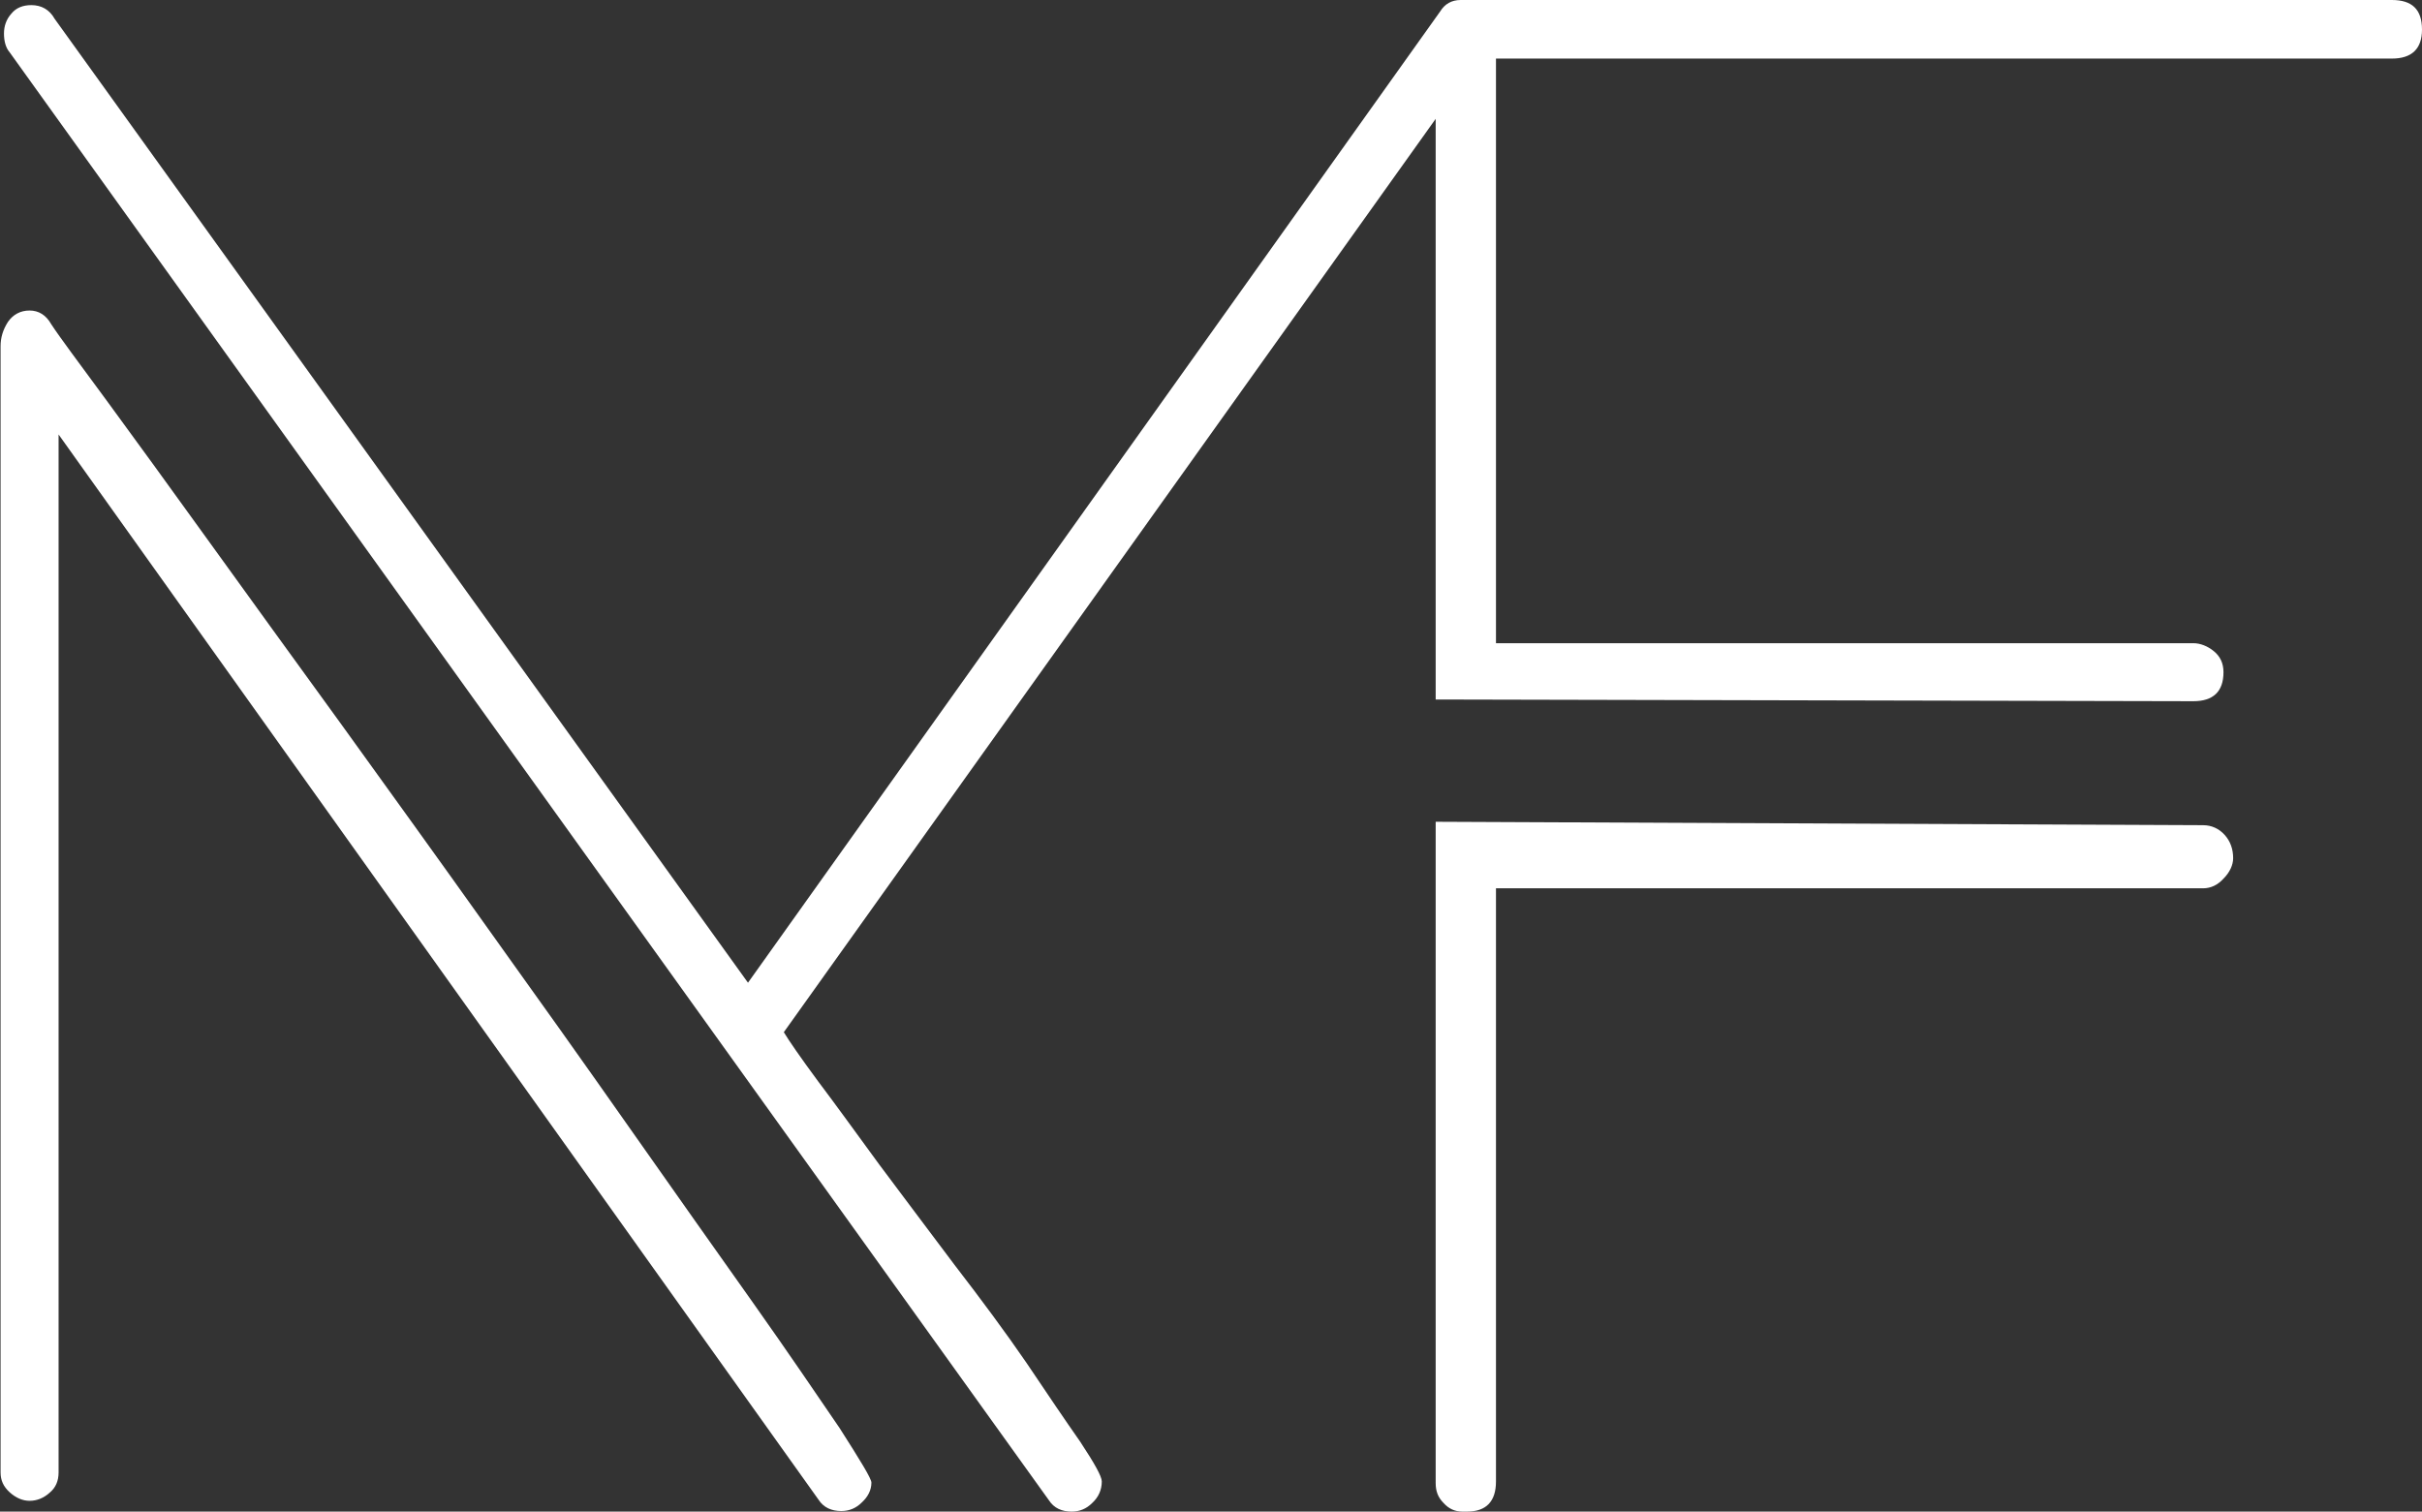 <?xml version="1.0" encoding="utf-8"?>
<!-- Generator: Adobe Illustrator 18.0.0, SVG Export Plug-In . SVG Version: 6.00 Build 0)  -->
<!DOCTYPE svg PUBLIC "-//W3C//DTD SVG 1.1//EN" "http://www.w3.org/Graphics/SVG/1.1/DTD/svg11.dtd">
<svg version="1.1" id="Layer_1" xmlns="http://www.w3.org/2000/svg" xmlns:xlink="http://www.w3.org/1999/xlink" x="0px" y="0px"
	 viewBox="212.1 126.2 425.8 265.8" enable-background="new 212.1 126.2 425.8 265.8" xml:space="preserve">
<rect x="212.1" y="126.2" width="425.8" height="265.8" fill="#333333" stroke="none"/>
<g>
	<g>
		<path fill="#FFFFFF" d="M344.5,355.3c-6.3-8.9-13.6-19.2-21.6-30.6s-16.4-23.2-25-35.2c-8.6-12.1-17.2-24-25.7-35.8
			c-8.5-11.7-16.3-22.5-23.3-32.2c-7-9.7-13-18-18-24.8c-5-6.8-8.3-11.2-9.8-13.5c-0.9-1.6-2.2-2.4-3.8-2.4s-2.9,0.7-3.8,2
			c-0.9,1.4-1.3,2.8-1.3,4.3v198c0,1.4,0.5,2.5,1.6,3.5c1.1,1,2.3,1.5,3.5,1.5c1.3,0,2.5-0.5,3.5-1.4c1.1-0.9,1.6-2.1,1.6-3.6V202.6
			l133.6,187.3c0.9,1.4,2.3,2,4,2c1.4,0,2.6-0.5,3.6-1.5c1.1-1,1.7-2.2,1.7-3.5c0-0.7-1.9-3.8-5.6-9.6
			C355.8,371.6,350.8,364.2,344.5,355.3z"/>
		<g>
			<path fill="#FFFFFF" d="M603.2,273c-1-1.1-2.3-1.7-3.8-1.7l-134.9-0.6V387c0,1.4,0.4,2.5,1.4,3.5c0.9,1,2,1.5,3.3,1.5
				c0.1,0,0.3,0,0.4,0s0.2,0,0.4,0c3.4,0,5.1-1.8,5.1-5.3V282.4h124.3c1.4,0,2.6-0.6,3.6-1.7c1.1-1.1,1.7-2.4,1.7-3.6
				C604.7,275.5,604.2,274.1,603.2,273z"/>
			<path fill="#FFFFFF" d="M632.6,126.2H470c-0.2,0-0.4,0-0.6,0s-0.3,0-0.5,0c-1.6,0-2.8,0.7-3.6,2L343.6,299L221.7,129.5
				c-0.9-1.6-2.3-2.4-4.1-2.4c-1.5,0-2.7,0.5-3.5,1.5c-0.9,1-1.3,2.2-1.3,3.5s0.3,2.5,1,3.3L396.5,390c0.9,1.4,2.3,2,4,2
				c1.4,0,2.6-0.5,3.6-1.5c1.1-1,1.7-2.3,1.7-3.8c0-0.9-1.3-3.2-3.8-7c-2.6-3.7-5.7-8.3-9.4-13.8c-3.7-5.4-8-11.2-12.7-17.3
				c-4.6-6.1-9-12-13.2-17.6c-4.1-5.6-7.7-10.6-10.8-14.7c-3.1-4.2-5.1-7.1-6-8.6l114.6-160.6v102.1l133.2,0.3
				c3.5,0,5.3-1.7,5.3-5.1c0-1.6-0.6-2.8-1.7-3.7c-1.1-0.9-2.4-1.4-3.6-1.4H475.1V136.5h157.5c3.5,0,5.3-1.7,5.3-5.1
				C637.9,127.8,636.1,126.2,632.6,126.2z"/>
		</g>
	</g>
	<g>
		<g>
			<path fill="#FFFFFF" d="M842.9,450.8"/>
		</g>
	</g>
</g>
</svg>
